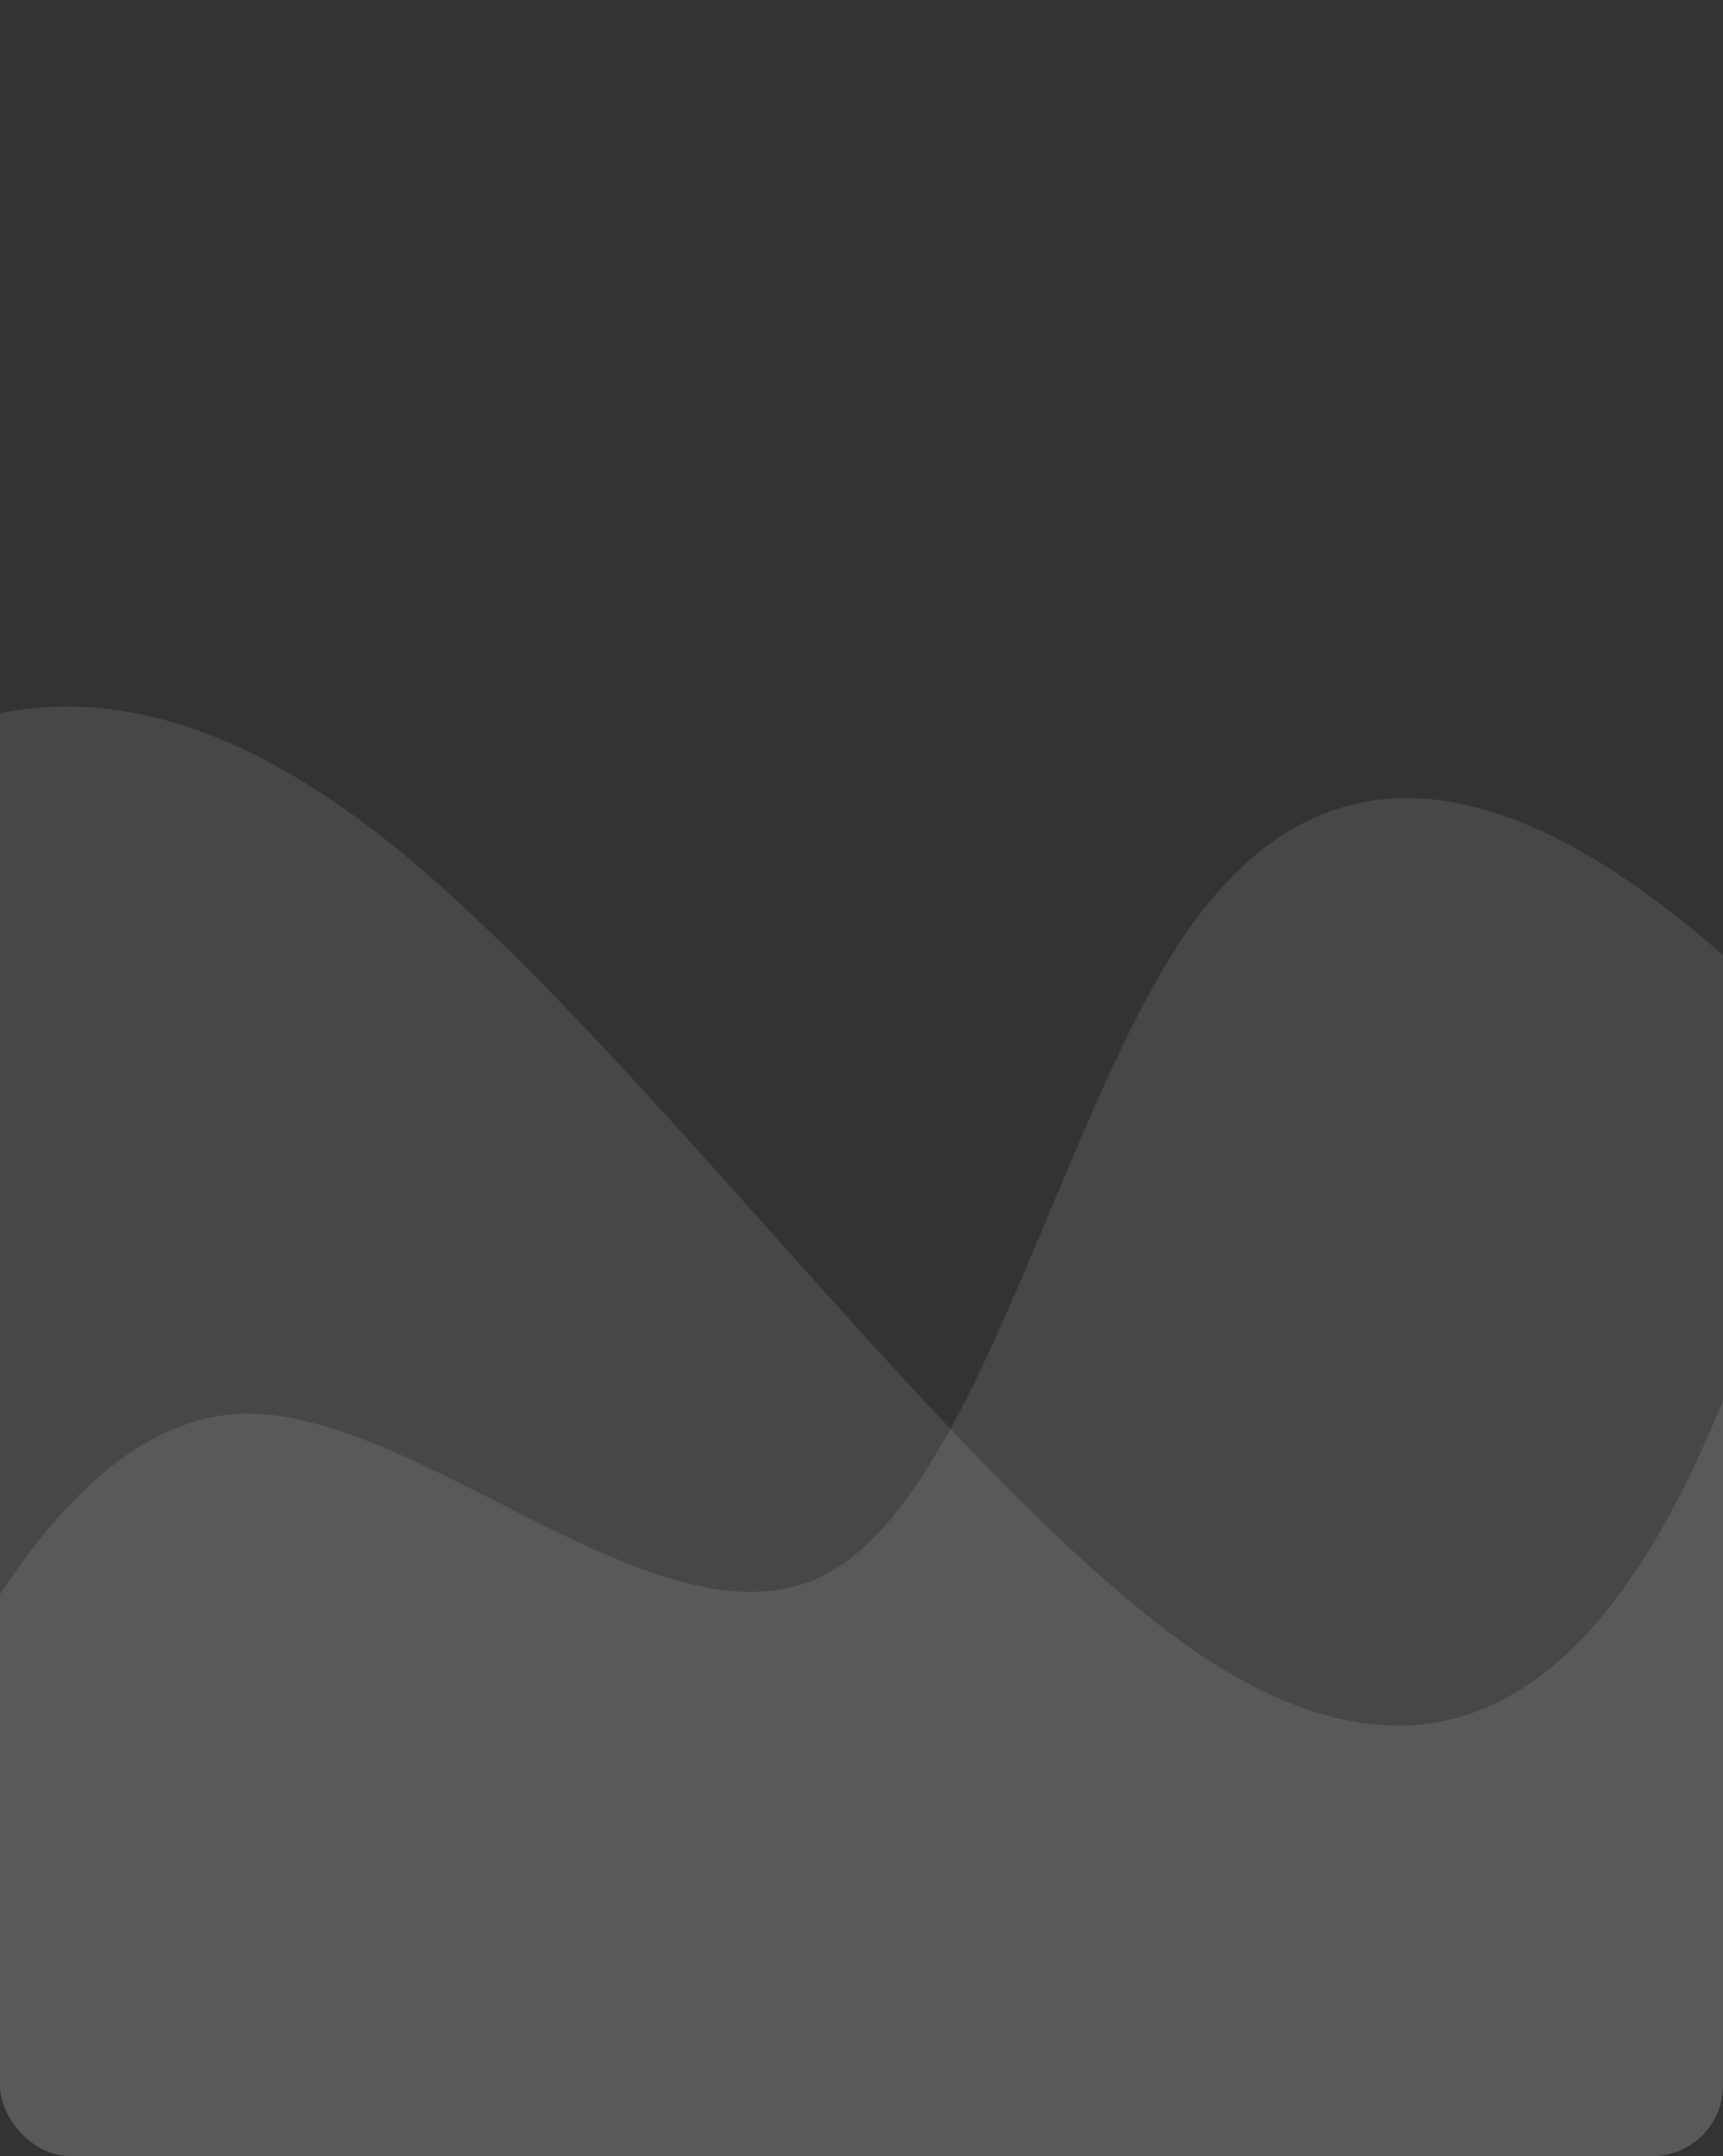 
<svg width="195" height="244" viewBox="0 0 195 244" fill="none" xmlns="http://www.w3.org/2000/svg">
<rect x="0" y="0" width="195" height="244" fill="#333333" stroke="none"/>
<g clip-path="url(#clip0_633_46817)">
<path d="M-74.723 157.643L-66.749 145.291C-58.68 133.294 -42.875 108.054 -24.277 93.236C-5.775 78.062 15.281 72.42 43.975 95.285C72.67 118.15 109.003 169.521 136.432 187.665C163.766 205.452 182.435 190.901 195.782 156.485C209.271 122.604 217.437 68.856 221.688 42.606L225.842 16L286.949 244.055L276.421 246.876C265.893 249.697 244.837 255.339 223.781 260.981C202.725 266.623 181.669 272.265 160.612 277.906C139.556 283.548 118.5 289.19 97.444 294.832C76.388 300.474 55.332 306.116 34.276 311.758C13.219 317.4 -7.837 323.042 -18.365 325.863L-28.893 328.684L-74.723 157.643Z" fill="white" fill-opacity="0.1"/>
</g>
<g clip-path="url(#clip1_633_46817)">
<path d="M-18.996 218.35L-12.374 203.902C-5.752 189.454 7.491 160.559 27.567 159.97C47.716 159.684 74.513 186.946 92.702 178.54C110.891 170.134 120.105 124.544 135.363 103.996C150.621 83.449 171.558 86.426 197.568 110.425C223.505 134.119 254.332 178.076 269.746 200.055L285.16 222.033L296.883 270.601L287.33 272.907C277.778 275.212 258.673 279.824 239.568 284.435C220.464 289.046 201.359 293.657 182.254 298.269C163.149 302.88 144.044 307.491 124.94 312.102C105.835 316.714 86.73 321.325 67.625 325.936C48.521 330.547 29.416 335.159 19.863 337.464L10.311 339.77L-18.996 218.35Z" fill="white" fill-opacity="0.1"/>
</g>
<defs>
<clipPath id="clip0_633_46817">
<rect y="68" width="195" height="176" rx="8" fill="white"/>
</clipPath>
<clipPath id="clip1_633_46817">
<rect y="79" width="195" height="165" rx="8" fill="white"/>
</clipPath>
</defs>
</svg>
